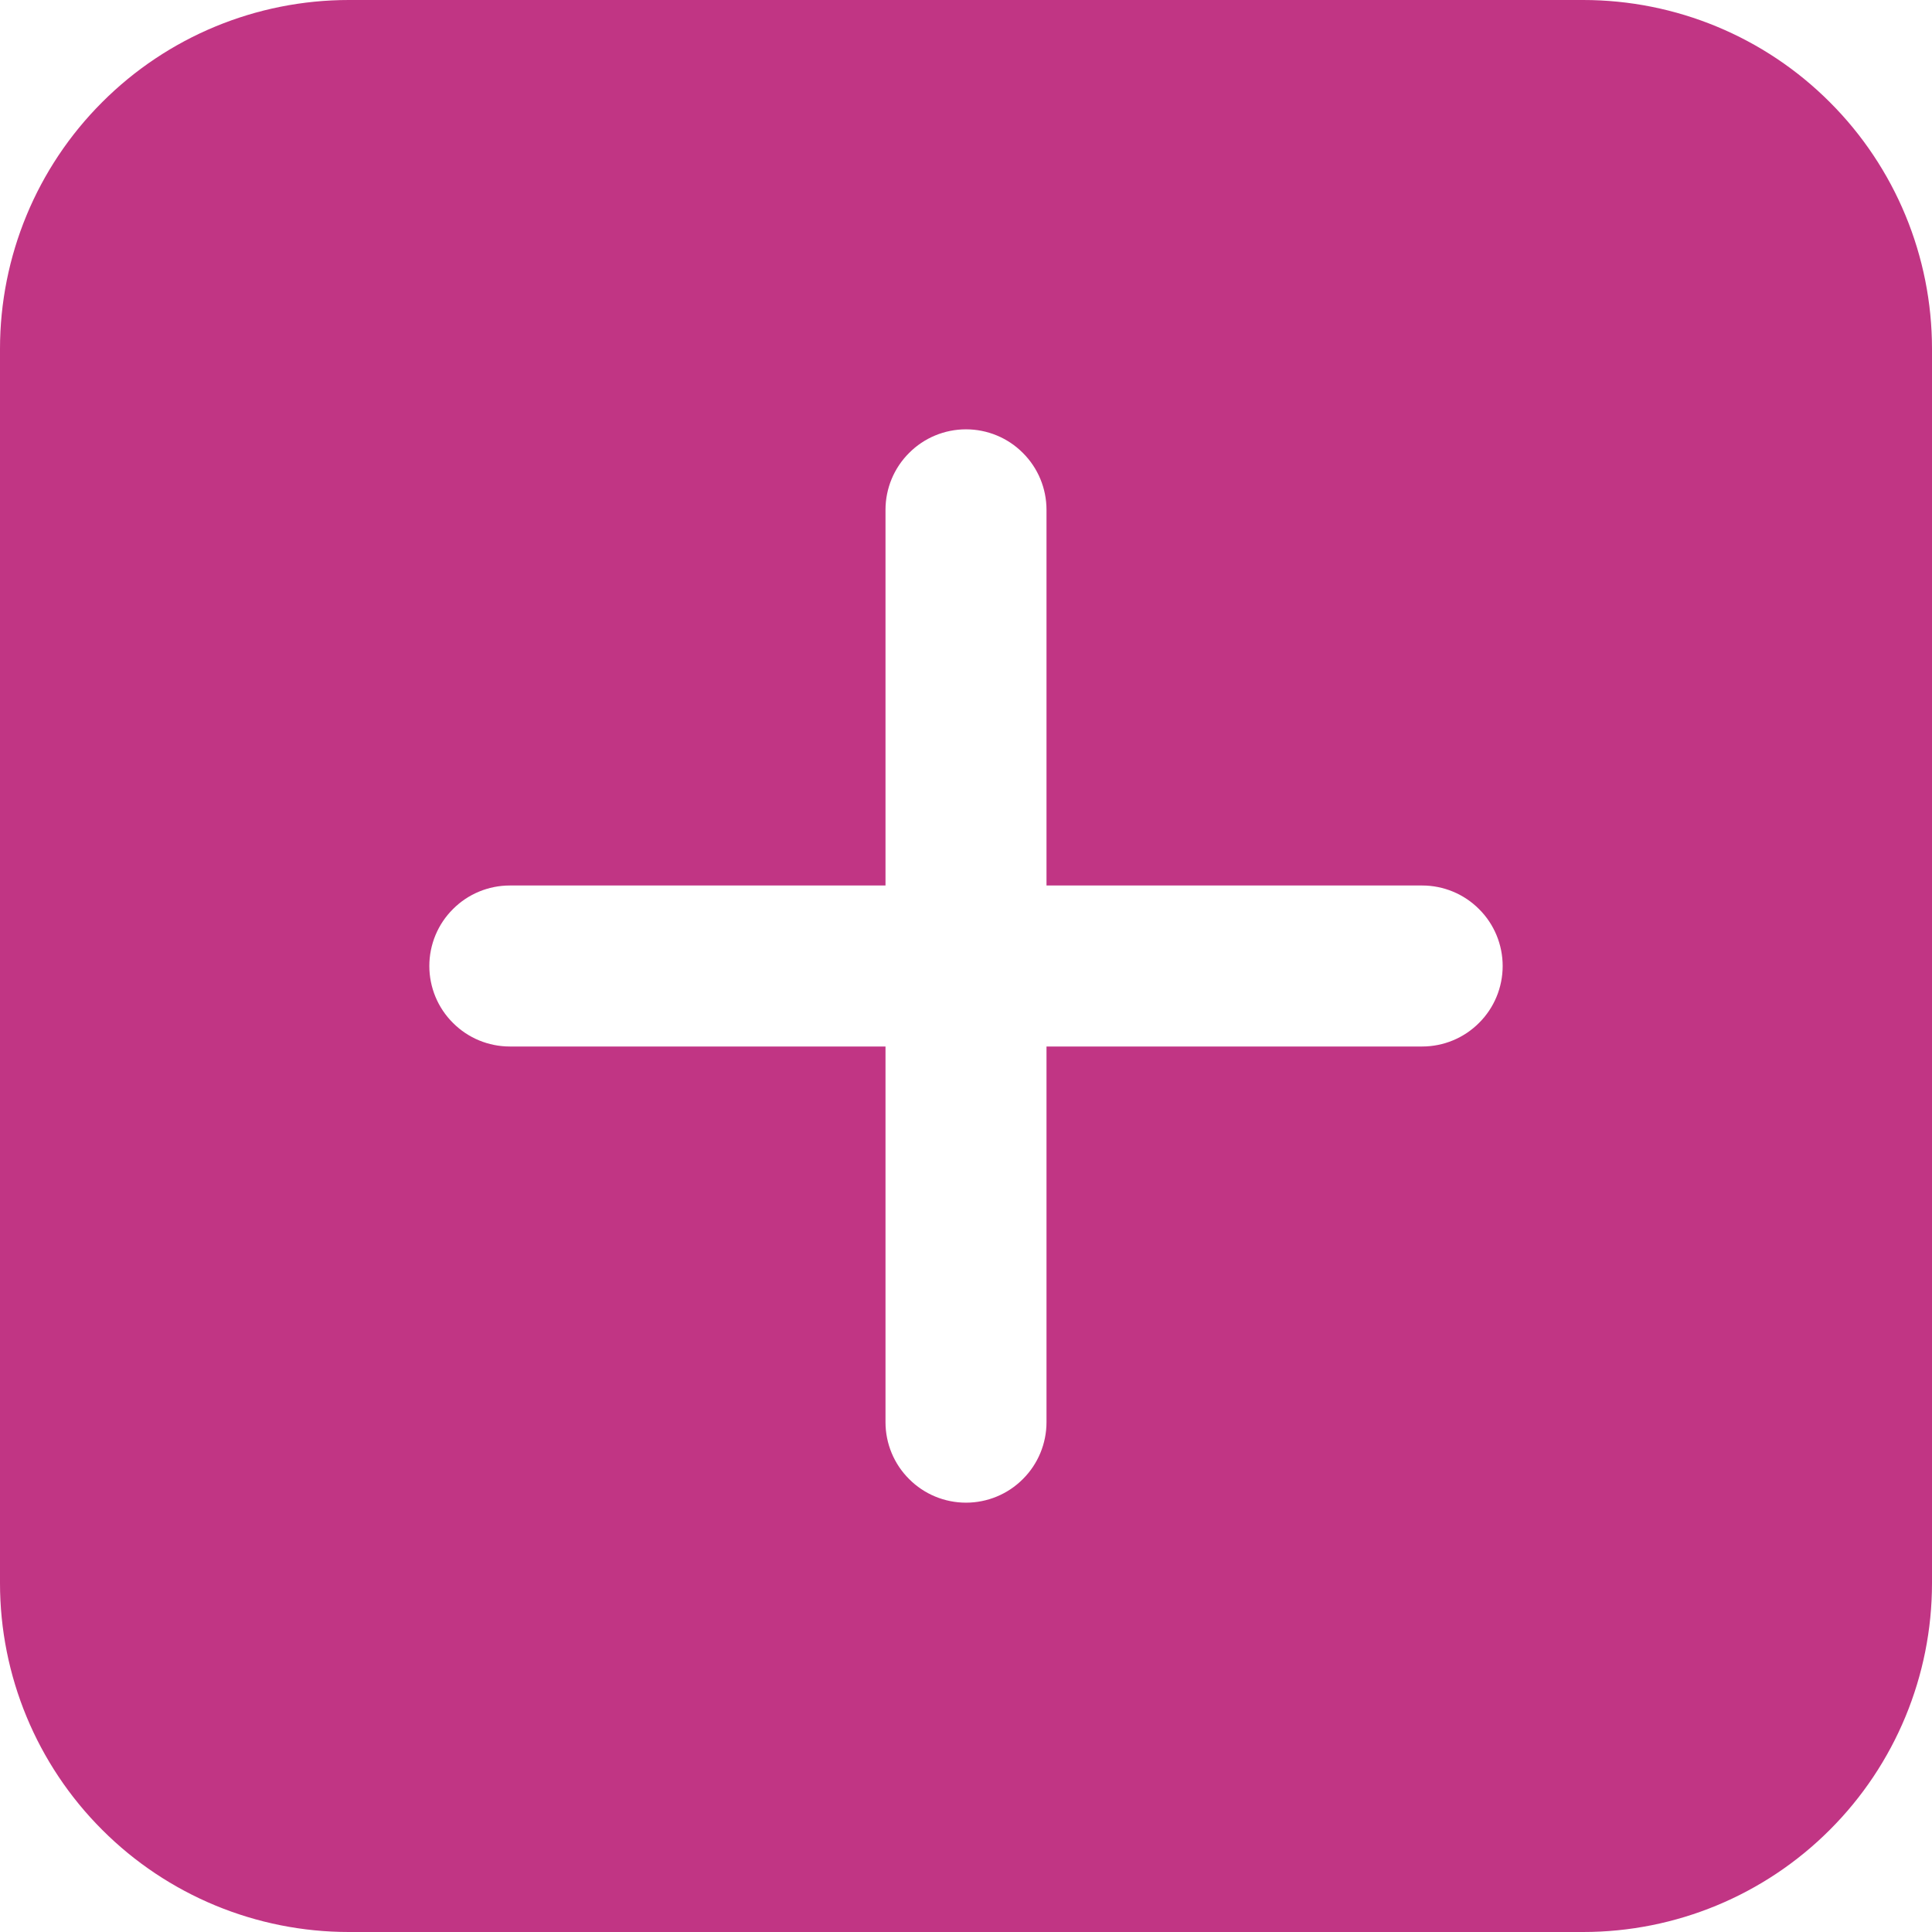 <svg width="18" height="18" viewBox="0 0 18 18" fill="none" xmlns="http://www.w3.org/2000/svg">
<path d="M0 3.25C0 2.388 0.342 1.561 0.952 0.952C1.561 0.342 2.388 0 3.25 0H14.75C15.612 0 16.439 0.342 17.048 0.952C17.658 1.561 18 2.388 18 3.25V14.75C18 15.612 17.658 16.439 17.048 17.048C16.439 17.658 15.612 18 14.75 18H3.25C2.388 18 1.561 17.658 0.952 17.048C0.342 16.439 0 15.612 0 14.75V3.25ZM9.75 4.75C9.75 4.551 9.671 4.36 9.53 4.22C9.39 4.079 9.199 4 9 4C8.801 4 8.61 4.079 8.47 4.22C8.329 4.36 8.25 4.551 8.25 4.75V8.25H4.75C4.551 8.25 4.36 8.329 4.22 8.47C4.079 8.61 4 8.801 4 9C4 9.199 4.079 9.39 4.22 9.53C4.36 9.671 4.551 9.75 4.75 9.75H8.25V13.25C8.25 13.449 8.329 13.64 8.47 13.78C8.61 13.921 8.801 14 9 14C9.199 14 9.39 13.921 9.53 13.78C9.671 13.64 9.75 13.449 9.75 13.25V9.75H13.25C13.449 9.75 13.64 9.671 13.78 9.53C13.921 9.39 14 9.199 14 9C14 8.801 13.921 8.61 13.78 8.47C13.64 8.329 13.449 8.25 13.25 8.25H9.75V4.75Z" fill="#C13584"/>
</svg>
